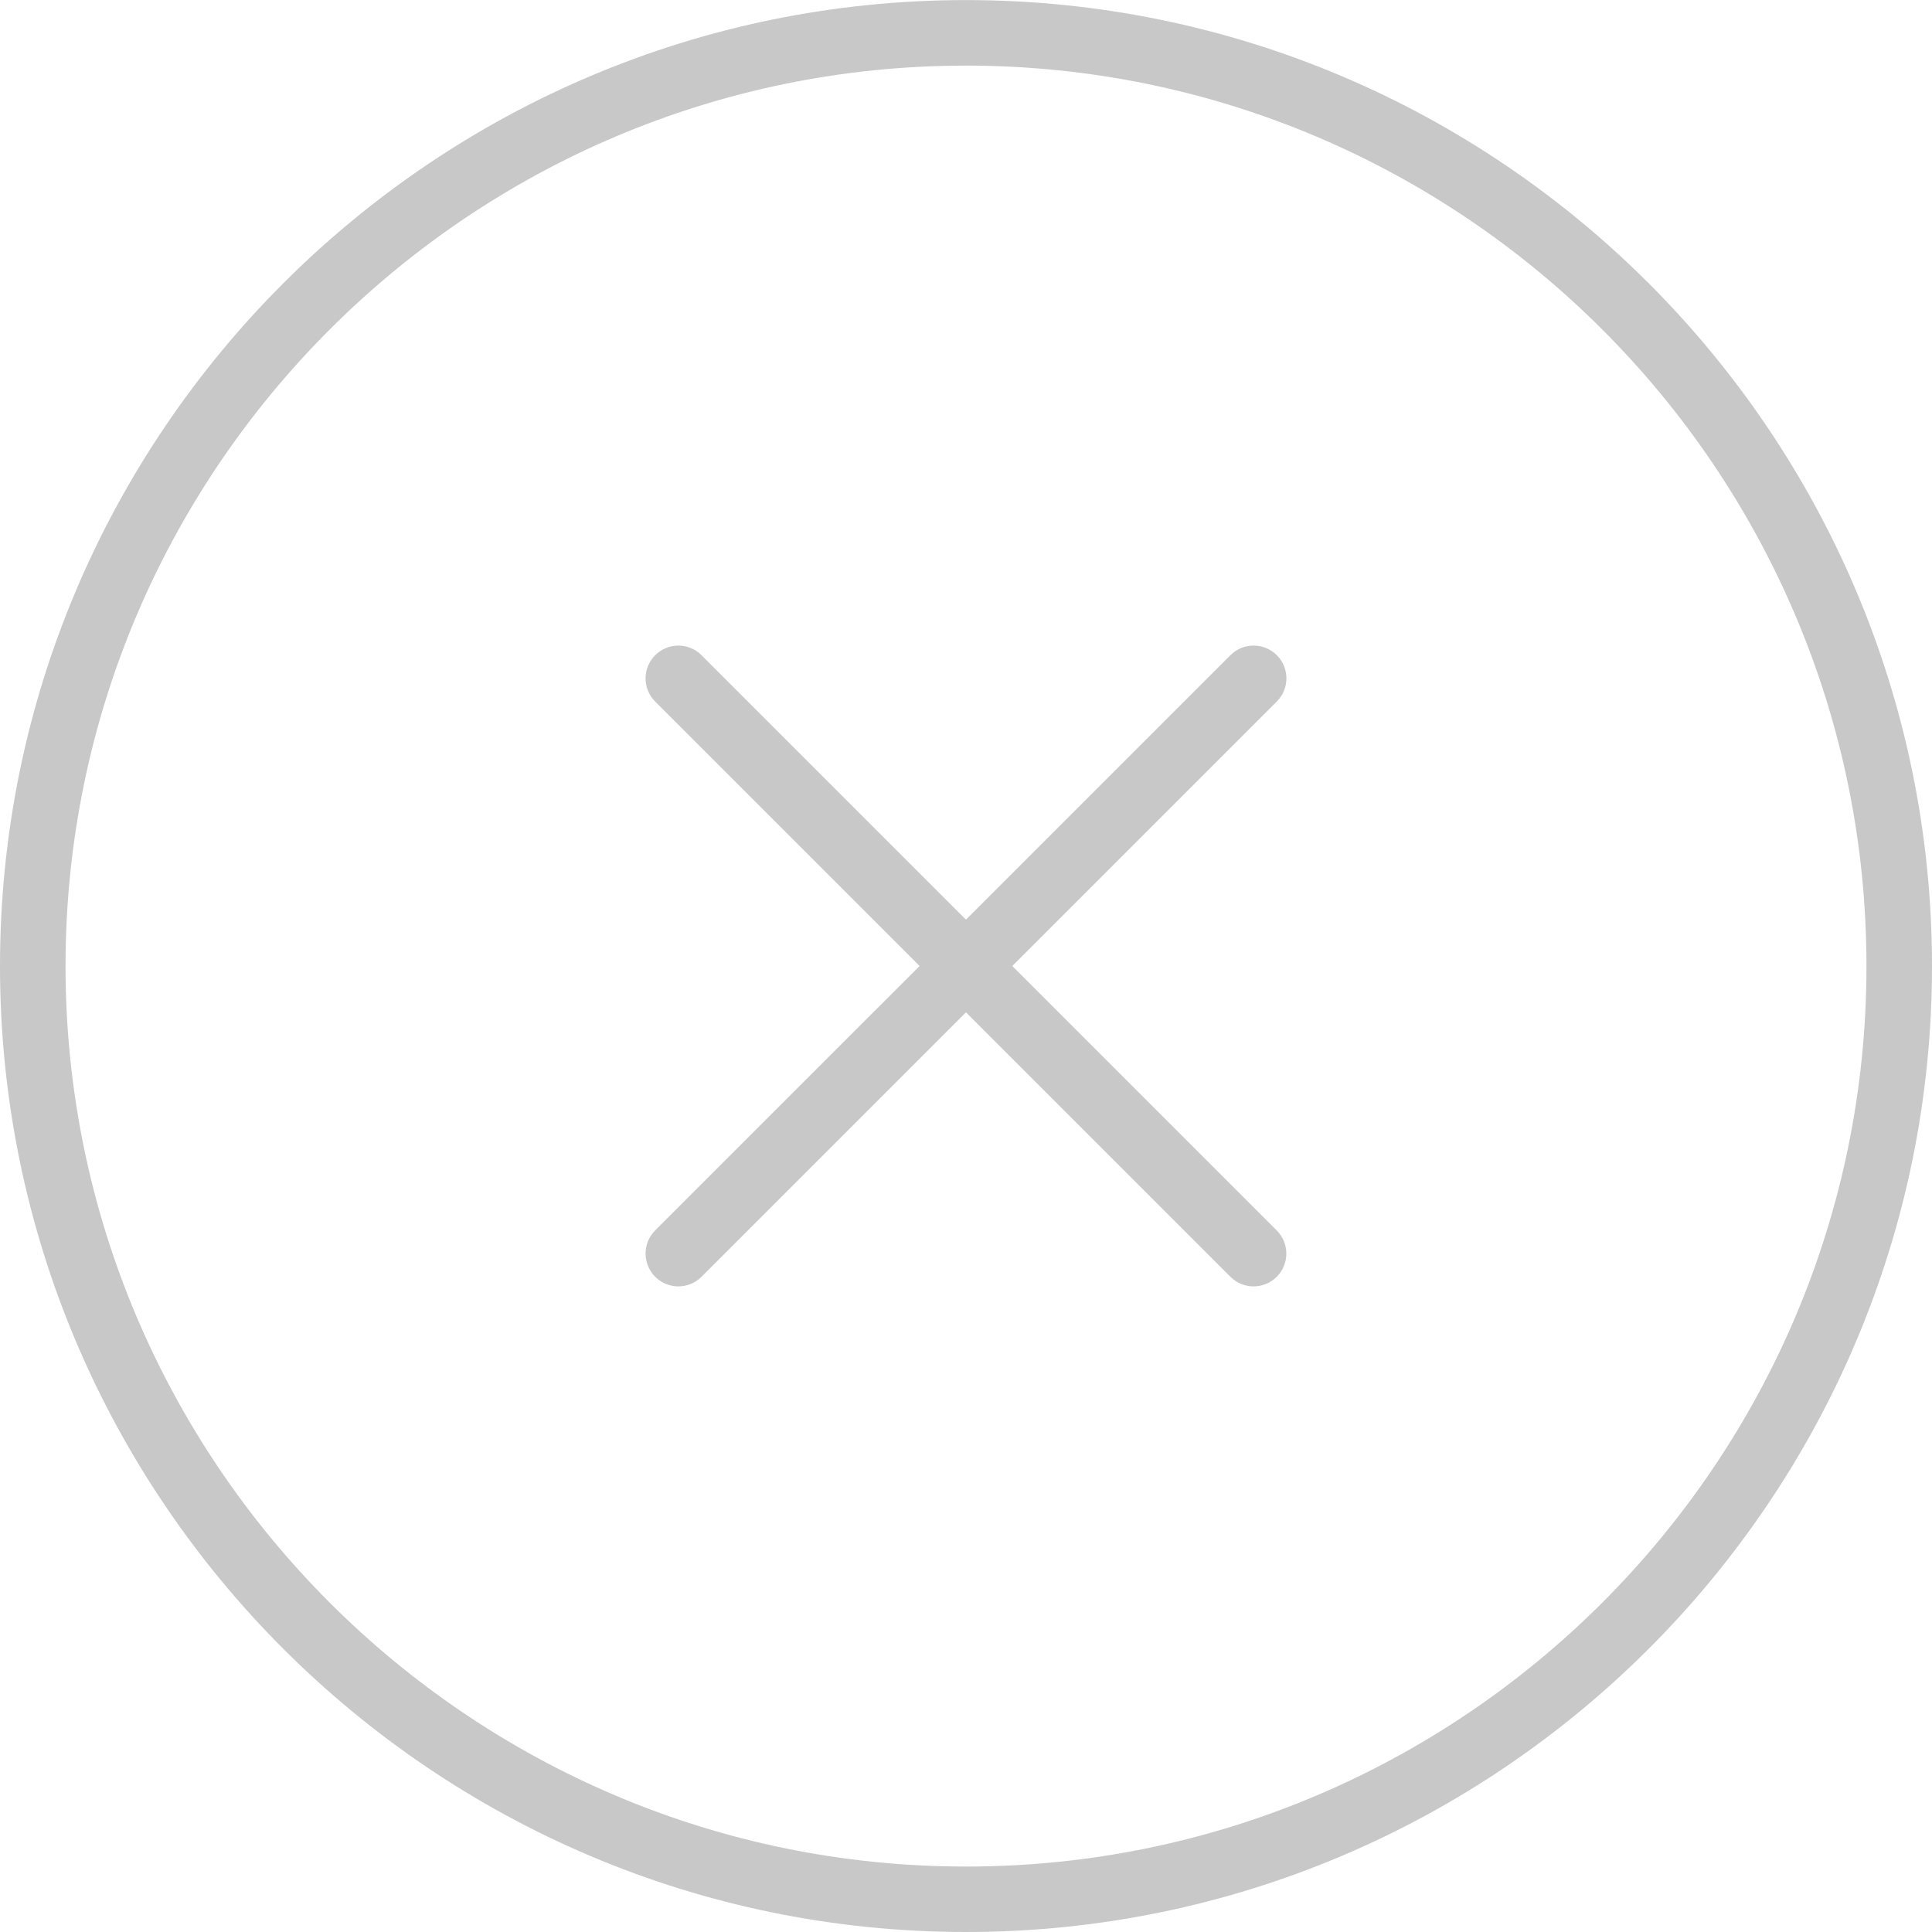 <svg width="24" height="24" viewBox="0 0 24 24" fill="none" xmlns="http://www.w3.org/2000/svg">
<path d="M8.427 15.98C8.323 15.98 8.219 15.94 8.139 15.861C7.98 15.702 7.98 15.443 8.139 15.284L15.285 8.139C15.444 7.98 15.702 7.98 15.861 8.139C16.02 8.298 16.02 8.556 15.861 8.714L8.714 15.861C8.635 15.94 8.531 15.98 8.427 15.98Z" fill="#C8C8C8"/>
<path d="M15.572 15.98C15.468 15.98 15.364 15.94 15.285 15.861L8.139 8.715C7.98 8.556 7.98 8.298 8.139 8.139C8.298 7.98 8.556 7.98 8.714 8.139L15.86 15.285C16.019 15.444 16.019 15.702 15.86 15.861C15.781 15.94 15.677 15.98 15.572 15.98Z" fill="#C8C8C8"/>
<path d="M12 24C5.383 24 0 18.617 0 12.001C0 5.384 5.383 0.001 12 0.001C18.617 0.001 24 5.384 24 12.001C24 18.618 18.616 24 12 24ZM12 0.815C5.832 0.815 0.814 5.833 0.814 12.001C0.814 18.169 5.832 23.187 12 23.187C18.168 23.187 23.186 18.169 23.186 12.001C23.186 5.833 18.168 0.815 12 0.815Z" fill="#C8C8C8"/>
</svg>
